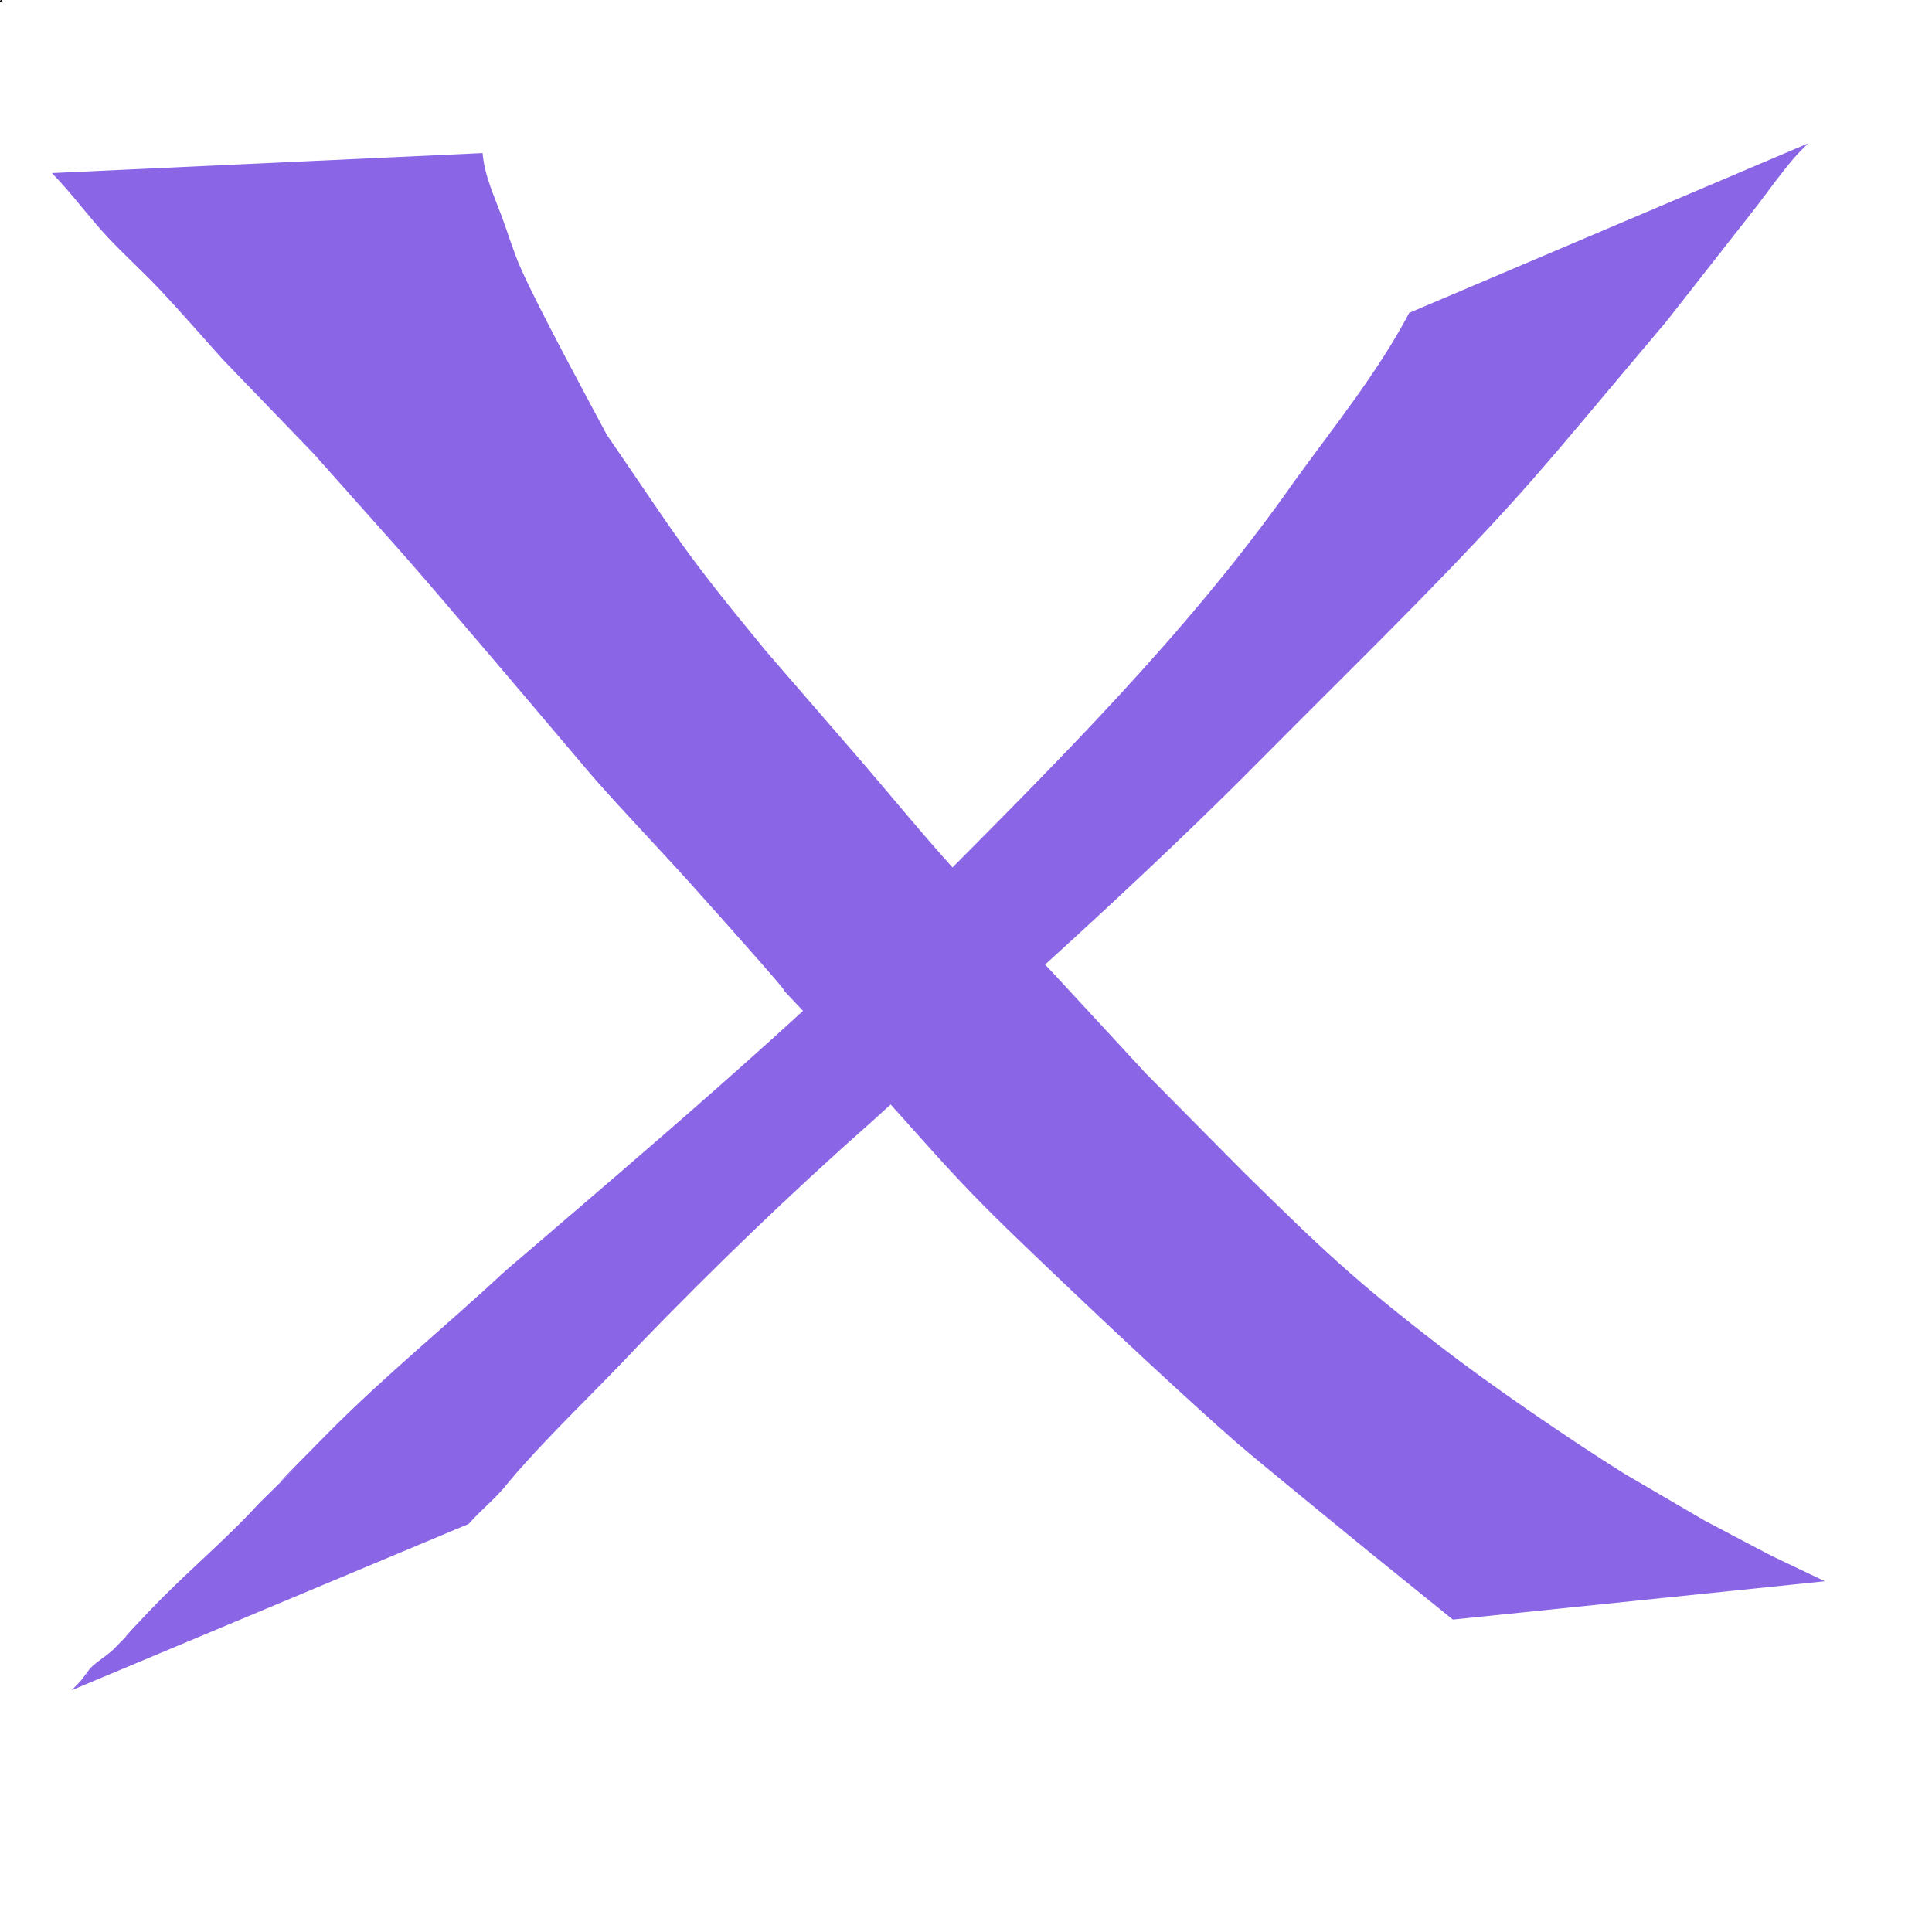 <svg xmlns="http://www.w3.org/2000/svg" width="500" height="500" fill="#8a65e6" xmlns:v="https://vecta.io/nano"><circle cx=".317" cy=".316" r=".184" stroke="#000" stroke-width=".265"/><path d="M13.429 44.787c5.206 5.3 9.537 11.398 14.63 16.795 4.339 4.597 9.044 8.839 13.377 13.442 5.546 5.891 10.833 12.02 16.25 18.03l23.506 24.387c28.638 32.207 20.699 22.939 48.862 55.99l23.571 27.818c8.444 9.584 17.336 18.764 25.854 28.282 47.482 53.05-.983.754 48.626 53.652 7.746 8.505 15.24 17.246 23.238 25.514 8.093 8.367 16.601 16.322 25.012 24.369 10.129 9.691 32.606 30.682 43.768 40.372 4.947 4.294 28.227 23.291 34.486 28.412l21.389 17.294 96.281-9.917h0c-19.852-9.492-9.404-4.277-31.272-15.784l-20.465-11.958c-14.2-8.85-34.6-22.865-47.608-32.895-22.731-17.528-30.475-25.004-51.11-45.26l-25.063-25.304-24.721-26.741-25.388-26.635c-8.337-9.215-16.177-18.867-24.292-28.277l-23.936-27.648c-21.843-26.486-22.388-28.536-41.357-56.153-4.505-8.474-17.683-32.709-22.285-43.129-1.943-4.398-3.292-9.035-4.972-13.54-1.982-5.312-4.454-10.55-4.913-16.287z" paint-order="markers stroke fill"/><path d="M364.713 80.961c-8.226 15.579-19.432 29.354-29.72 43.592-27.59 39.345-61.898 73.151-95.623 107.127-34.594 34.187-71.701 65.622-108.609 97.242-15.197 14.15-31.369 27.287-45.988 42.053-32.176 32.499 13.484-12.666-17.605 17.954-8.957 9.809-19.26 18.263-28.398 27.886-15.888 16.731 4.874-4.509-8.687 9.286-1.964 2.233-4.746 3.579-6.794 5.715-3.088 4.103-1.48 2.251-4.761 5.61l102.761-43.033h0c3.302-3.781 7.339-6.832 10.375-10.88 10.483-12.355 22.431-23.356 33.46-35.211 19.402-20.067 39.459-39.454 60.39-57.936 34.491-31.399 69.594-62.158 102.365-95.388 20.285-20.443 41.02-40.532 60.53-61.727 10.568-11.481 19.846-22.748 29.877-34.659l13.057-15.506 23.301-29.733c3.143-4.118 6.456-8.779 9.886-12.728 1.066-1.227 2.256-2.341 3.384-3.511z" paint-order="markers stroke fill"/></svg>